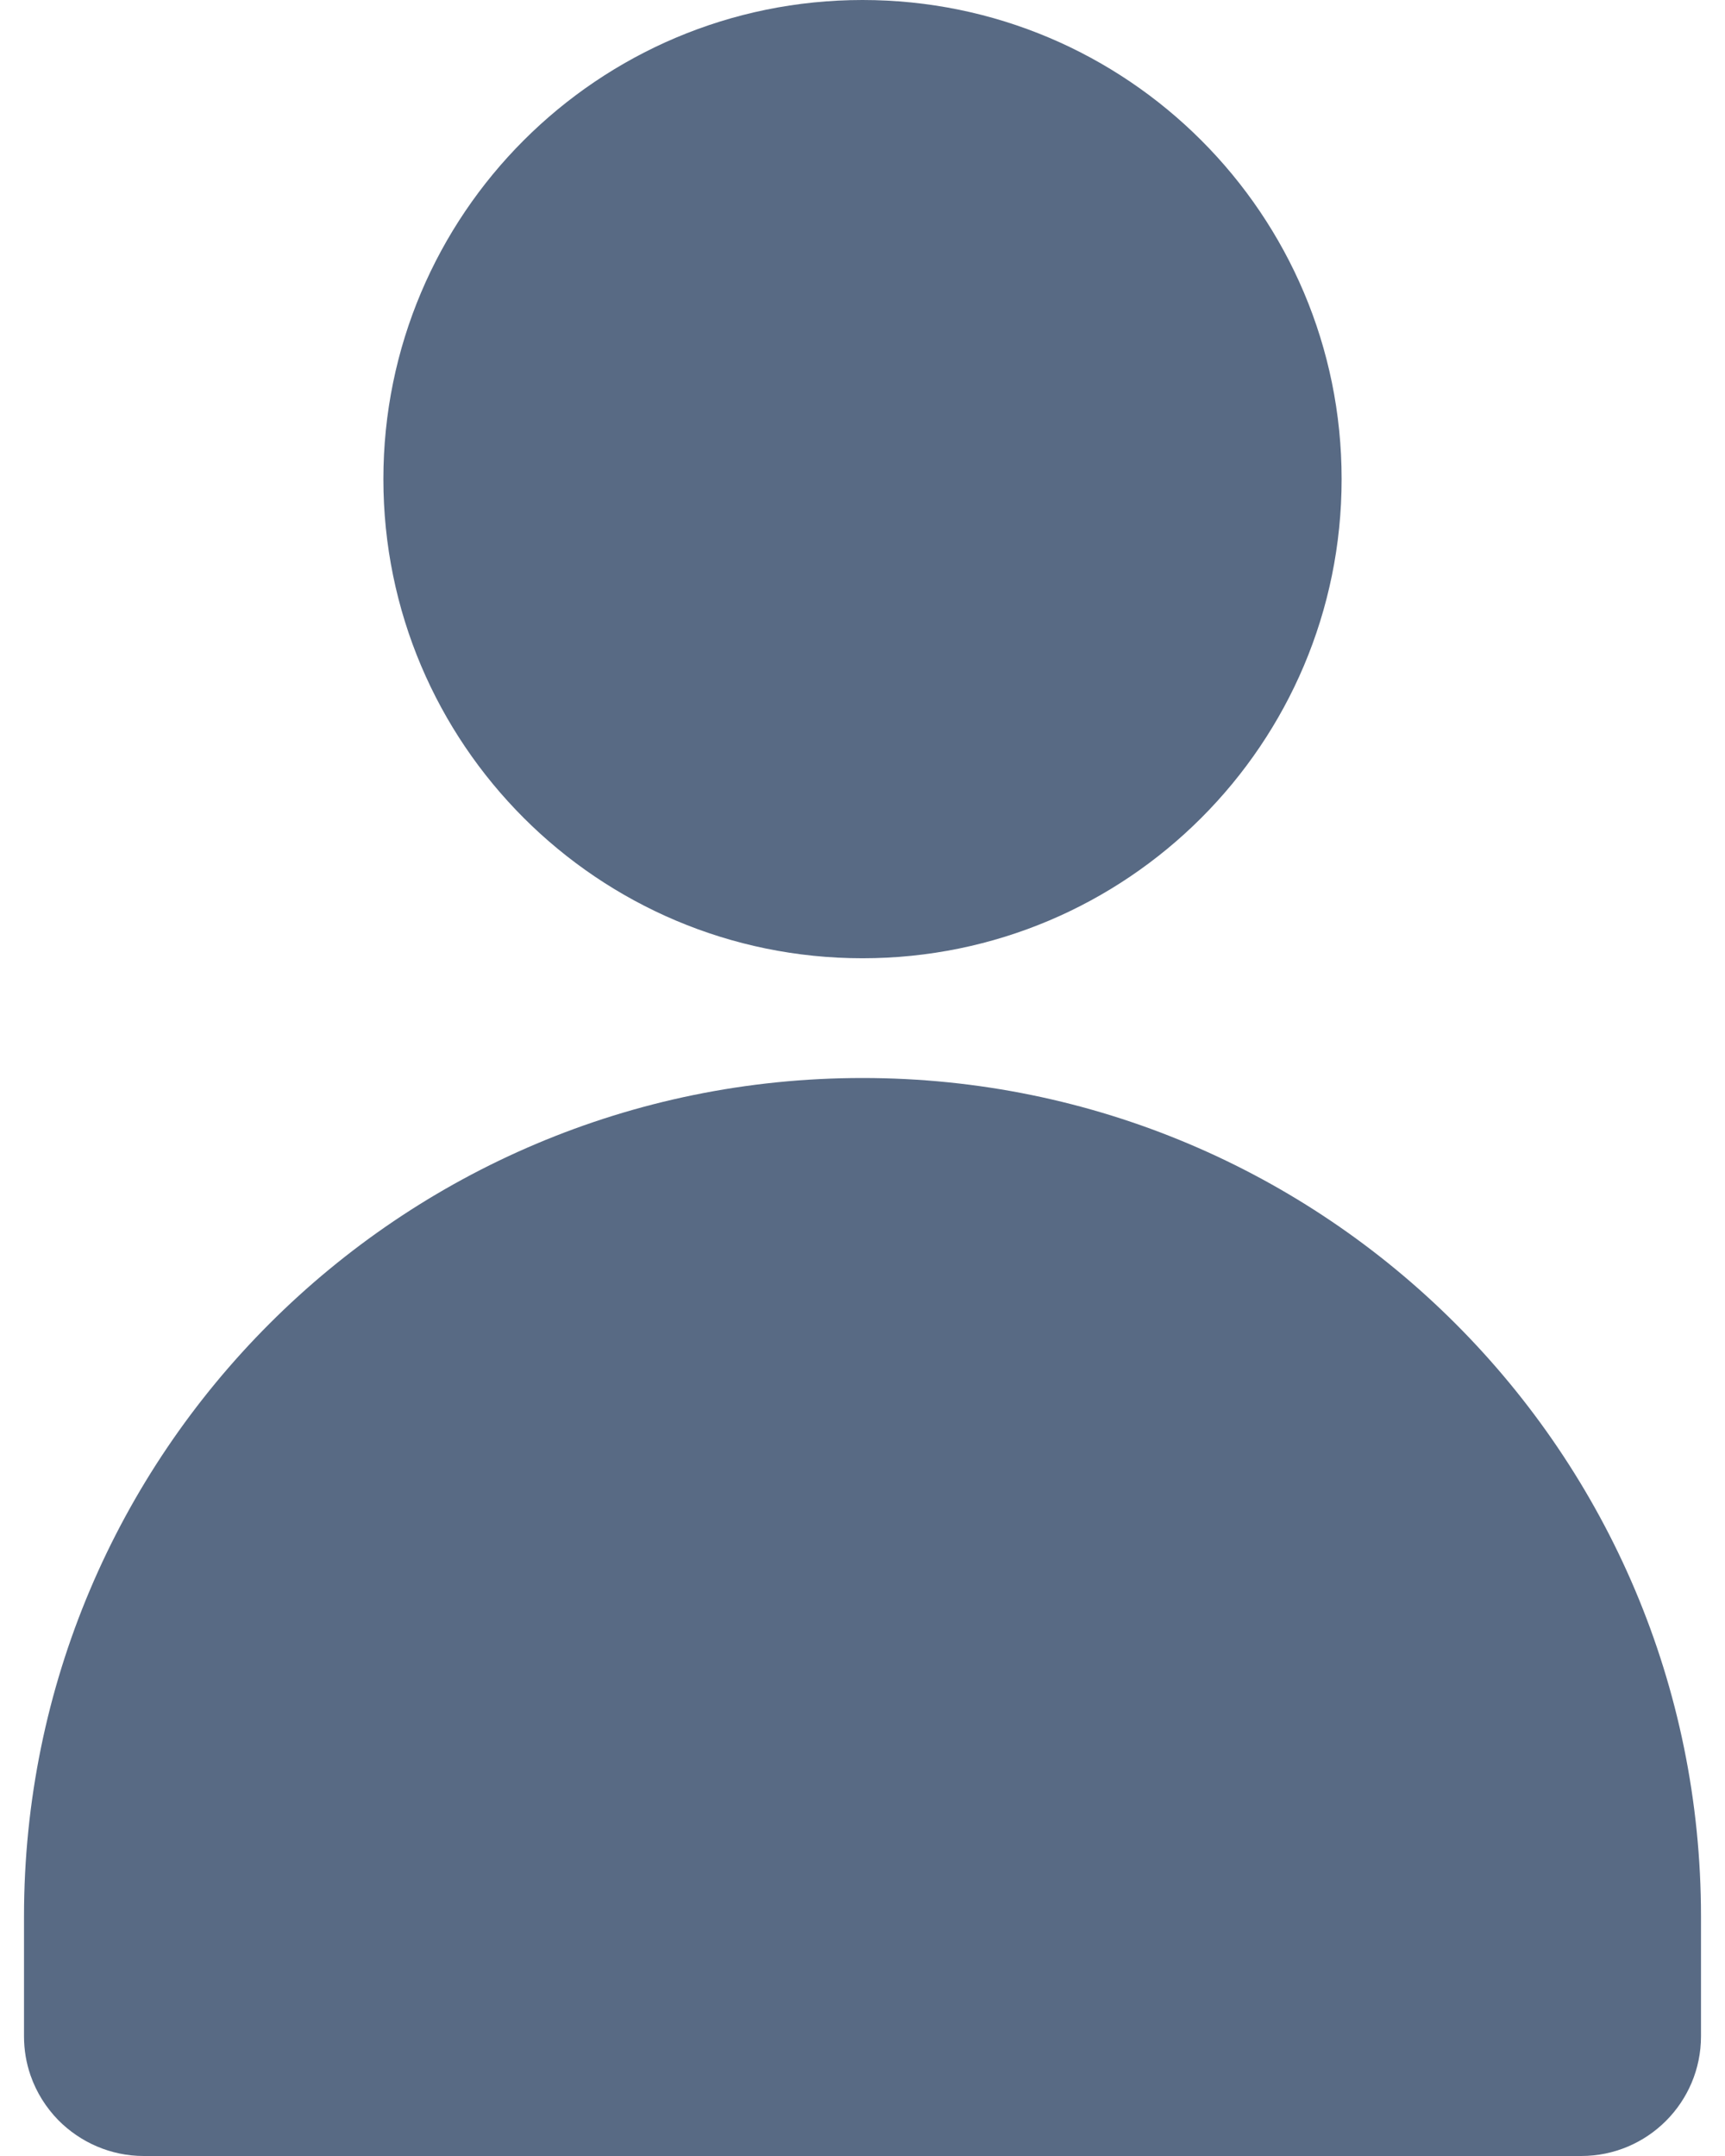 <svg width="12" height="15" viewBox="0 0 12 15" fill="none" xmlns="http://www.w3.org/2000/svg">
<path d="M9.333 3.333C9.333 5.174 7.841 6.667 6 6.667C4.159 6.667 2.667 5.174 2.667 3.333C2.667 1.493 4.159 0 6 0C7.841 0 9.333 1.493 9.333 3.333Z" fill="#586A84"/>
<path d="M0.167 13.333C0.167 10.112 2.778 7.5 6 7.5C9.222 7.5 11.833 10.112 11.833 13.333V14.167C11.833 14.627 11.46 15 11 15H1C0.768 15 0.558 14.904 0.406 14.751C0.32 14.663 0.253 14.557 0.212 14.438C0.183 14.354 0.167 14.263 0.167 14.167V13.333Z" fill="#586A84"/>
</svg>
